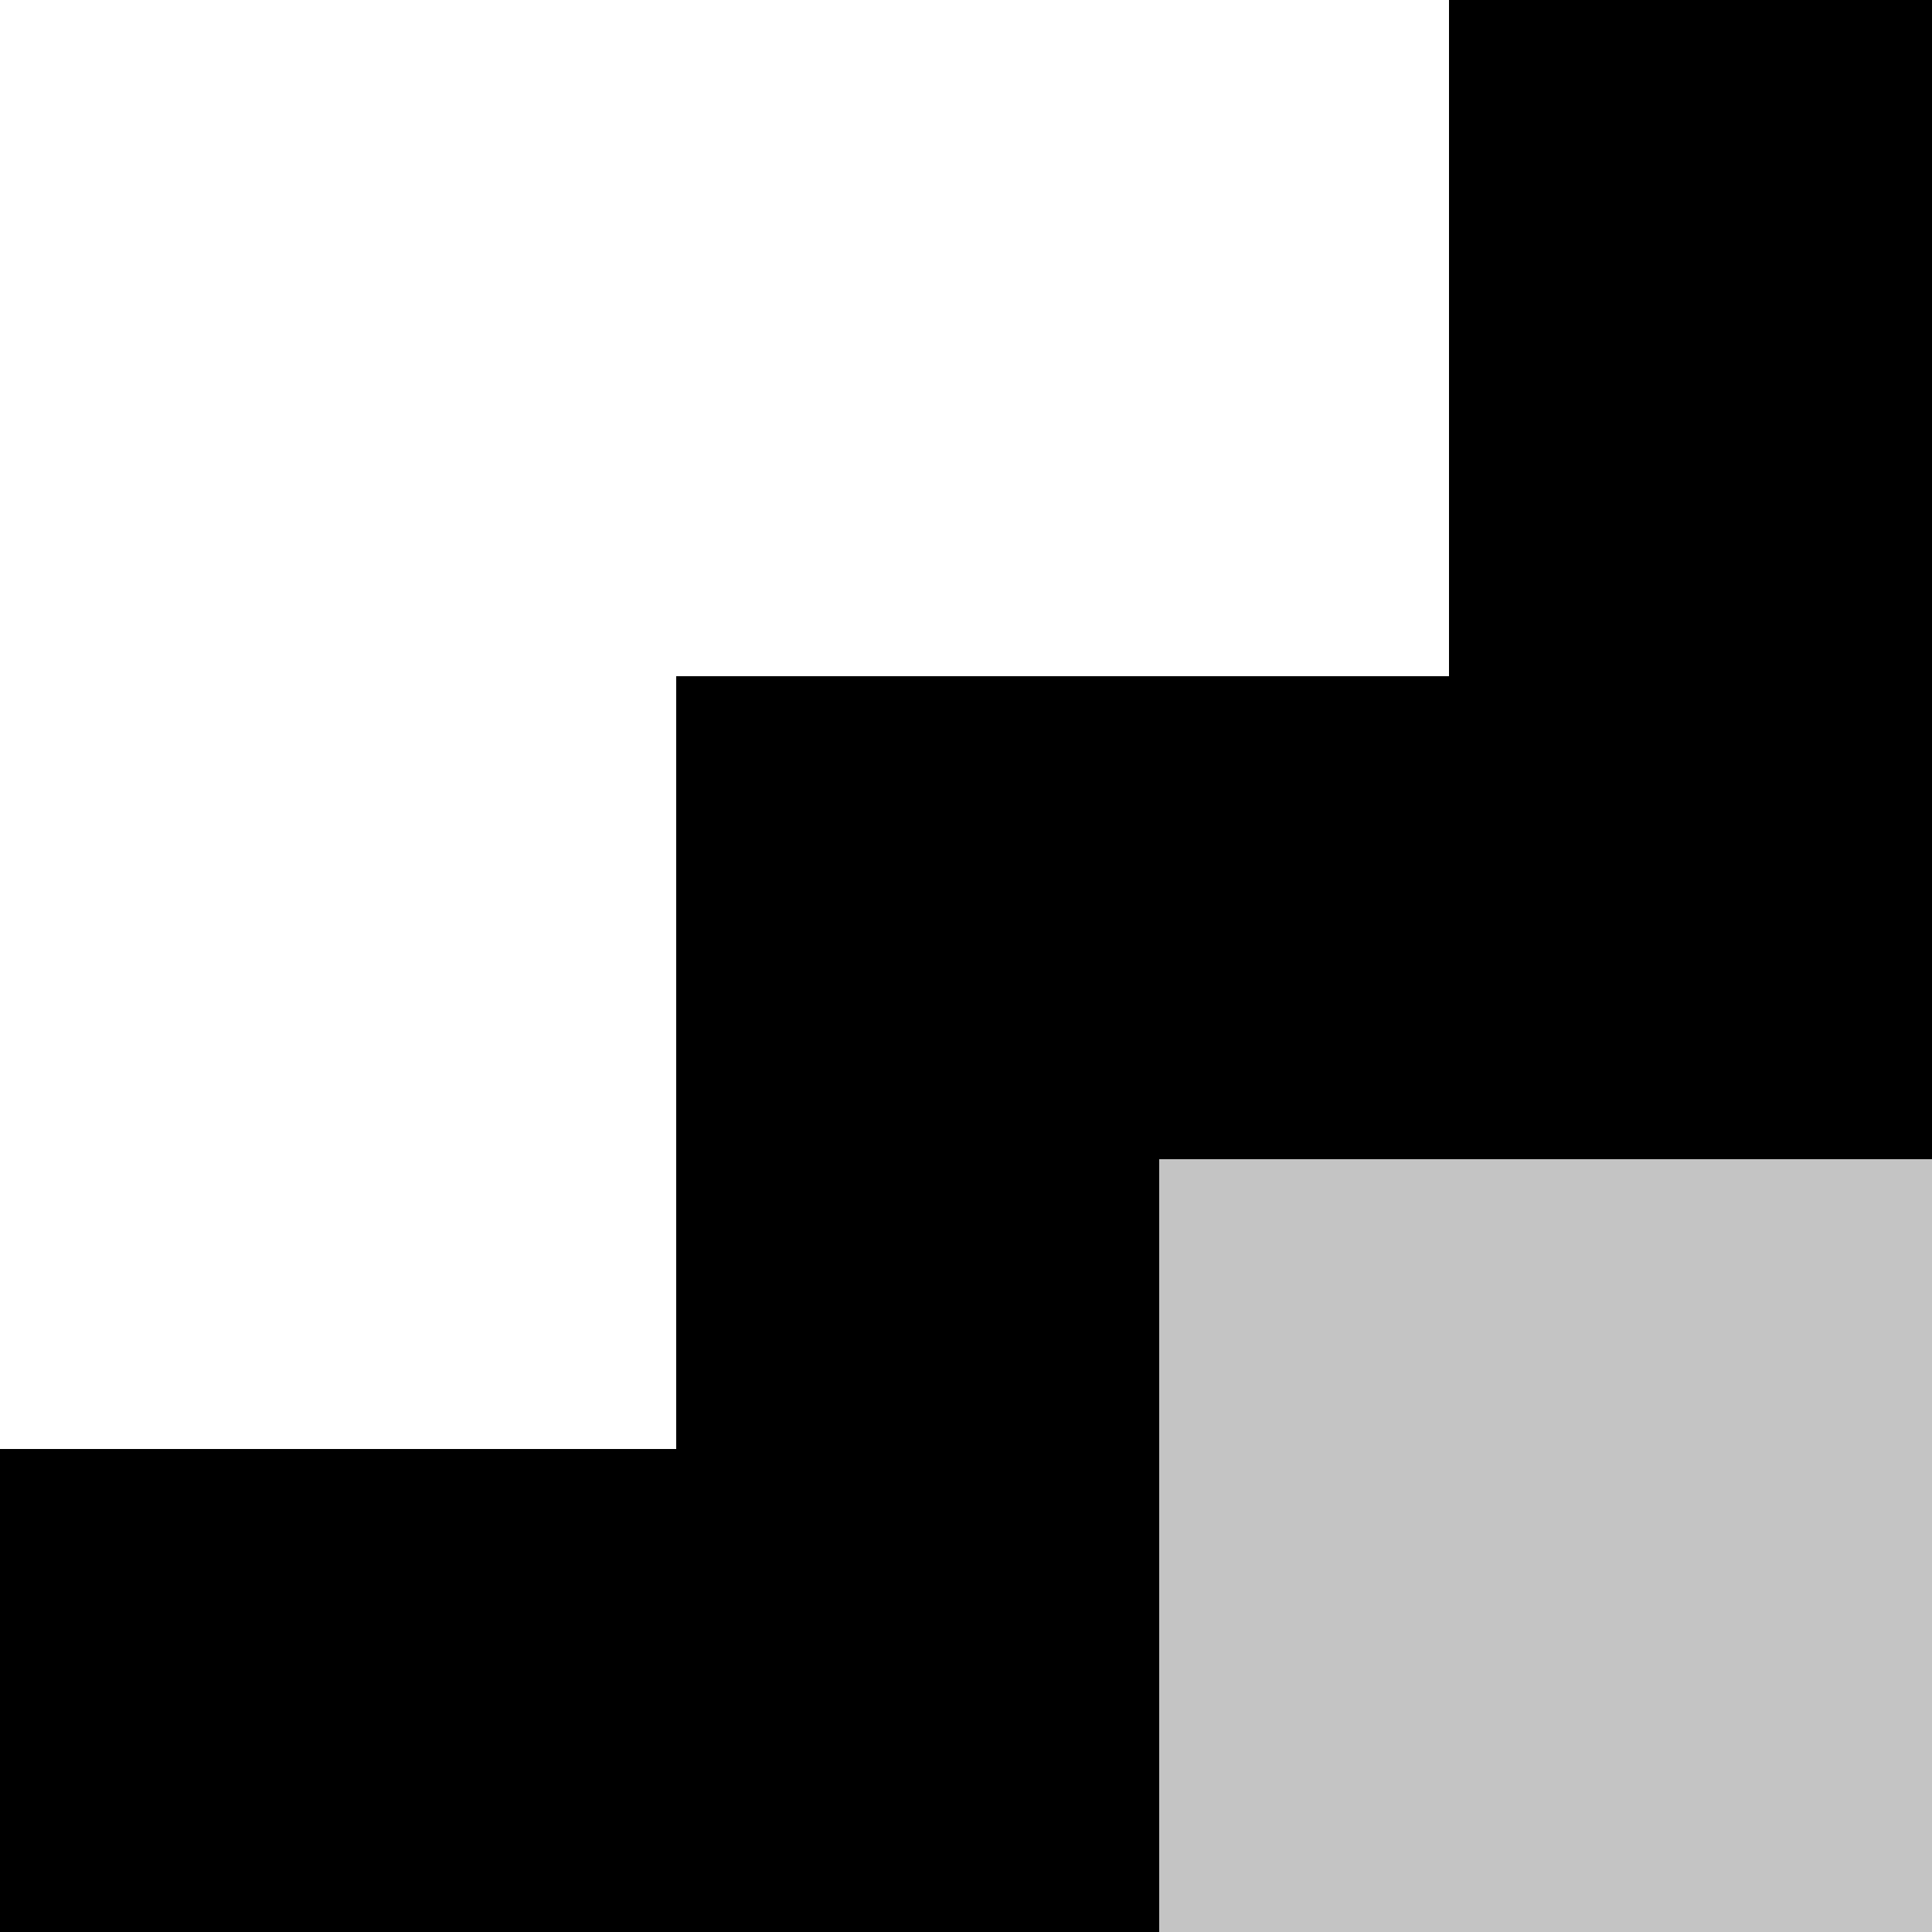 <svg width="20" height="20" viewBox="0 0 20 20" fill="none" xmlns="http://www.w3.org/2000/svg">
<rect x="0" y="0" width="20" height="20" fill="#808080" stroke="none"/>
<rect x="20" y="20" width="20" height="20" transform="rotate(-180 20 20)" fill="white"/>
<path d="M3.57629e-07 17.5L9.5 17.5V9.5H17.5L17.5 7.98702e-06" stroke="black" stroke-width="5"/>
<rect x="20" y="12" width="8" height="8" transform="rotate(90 20 12)" fill="#C4C4C4"/>
</svg>
